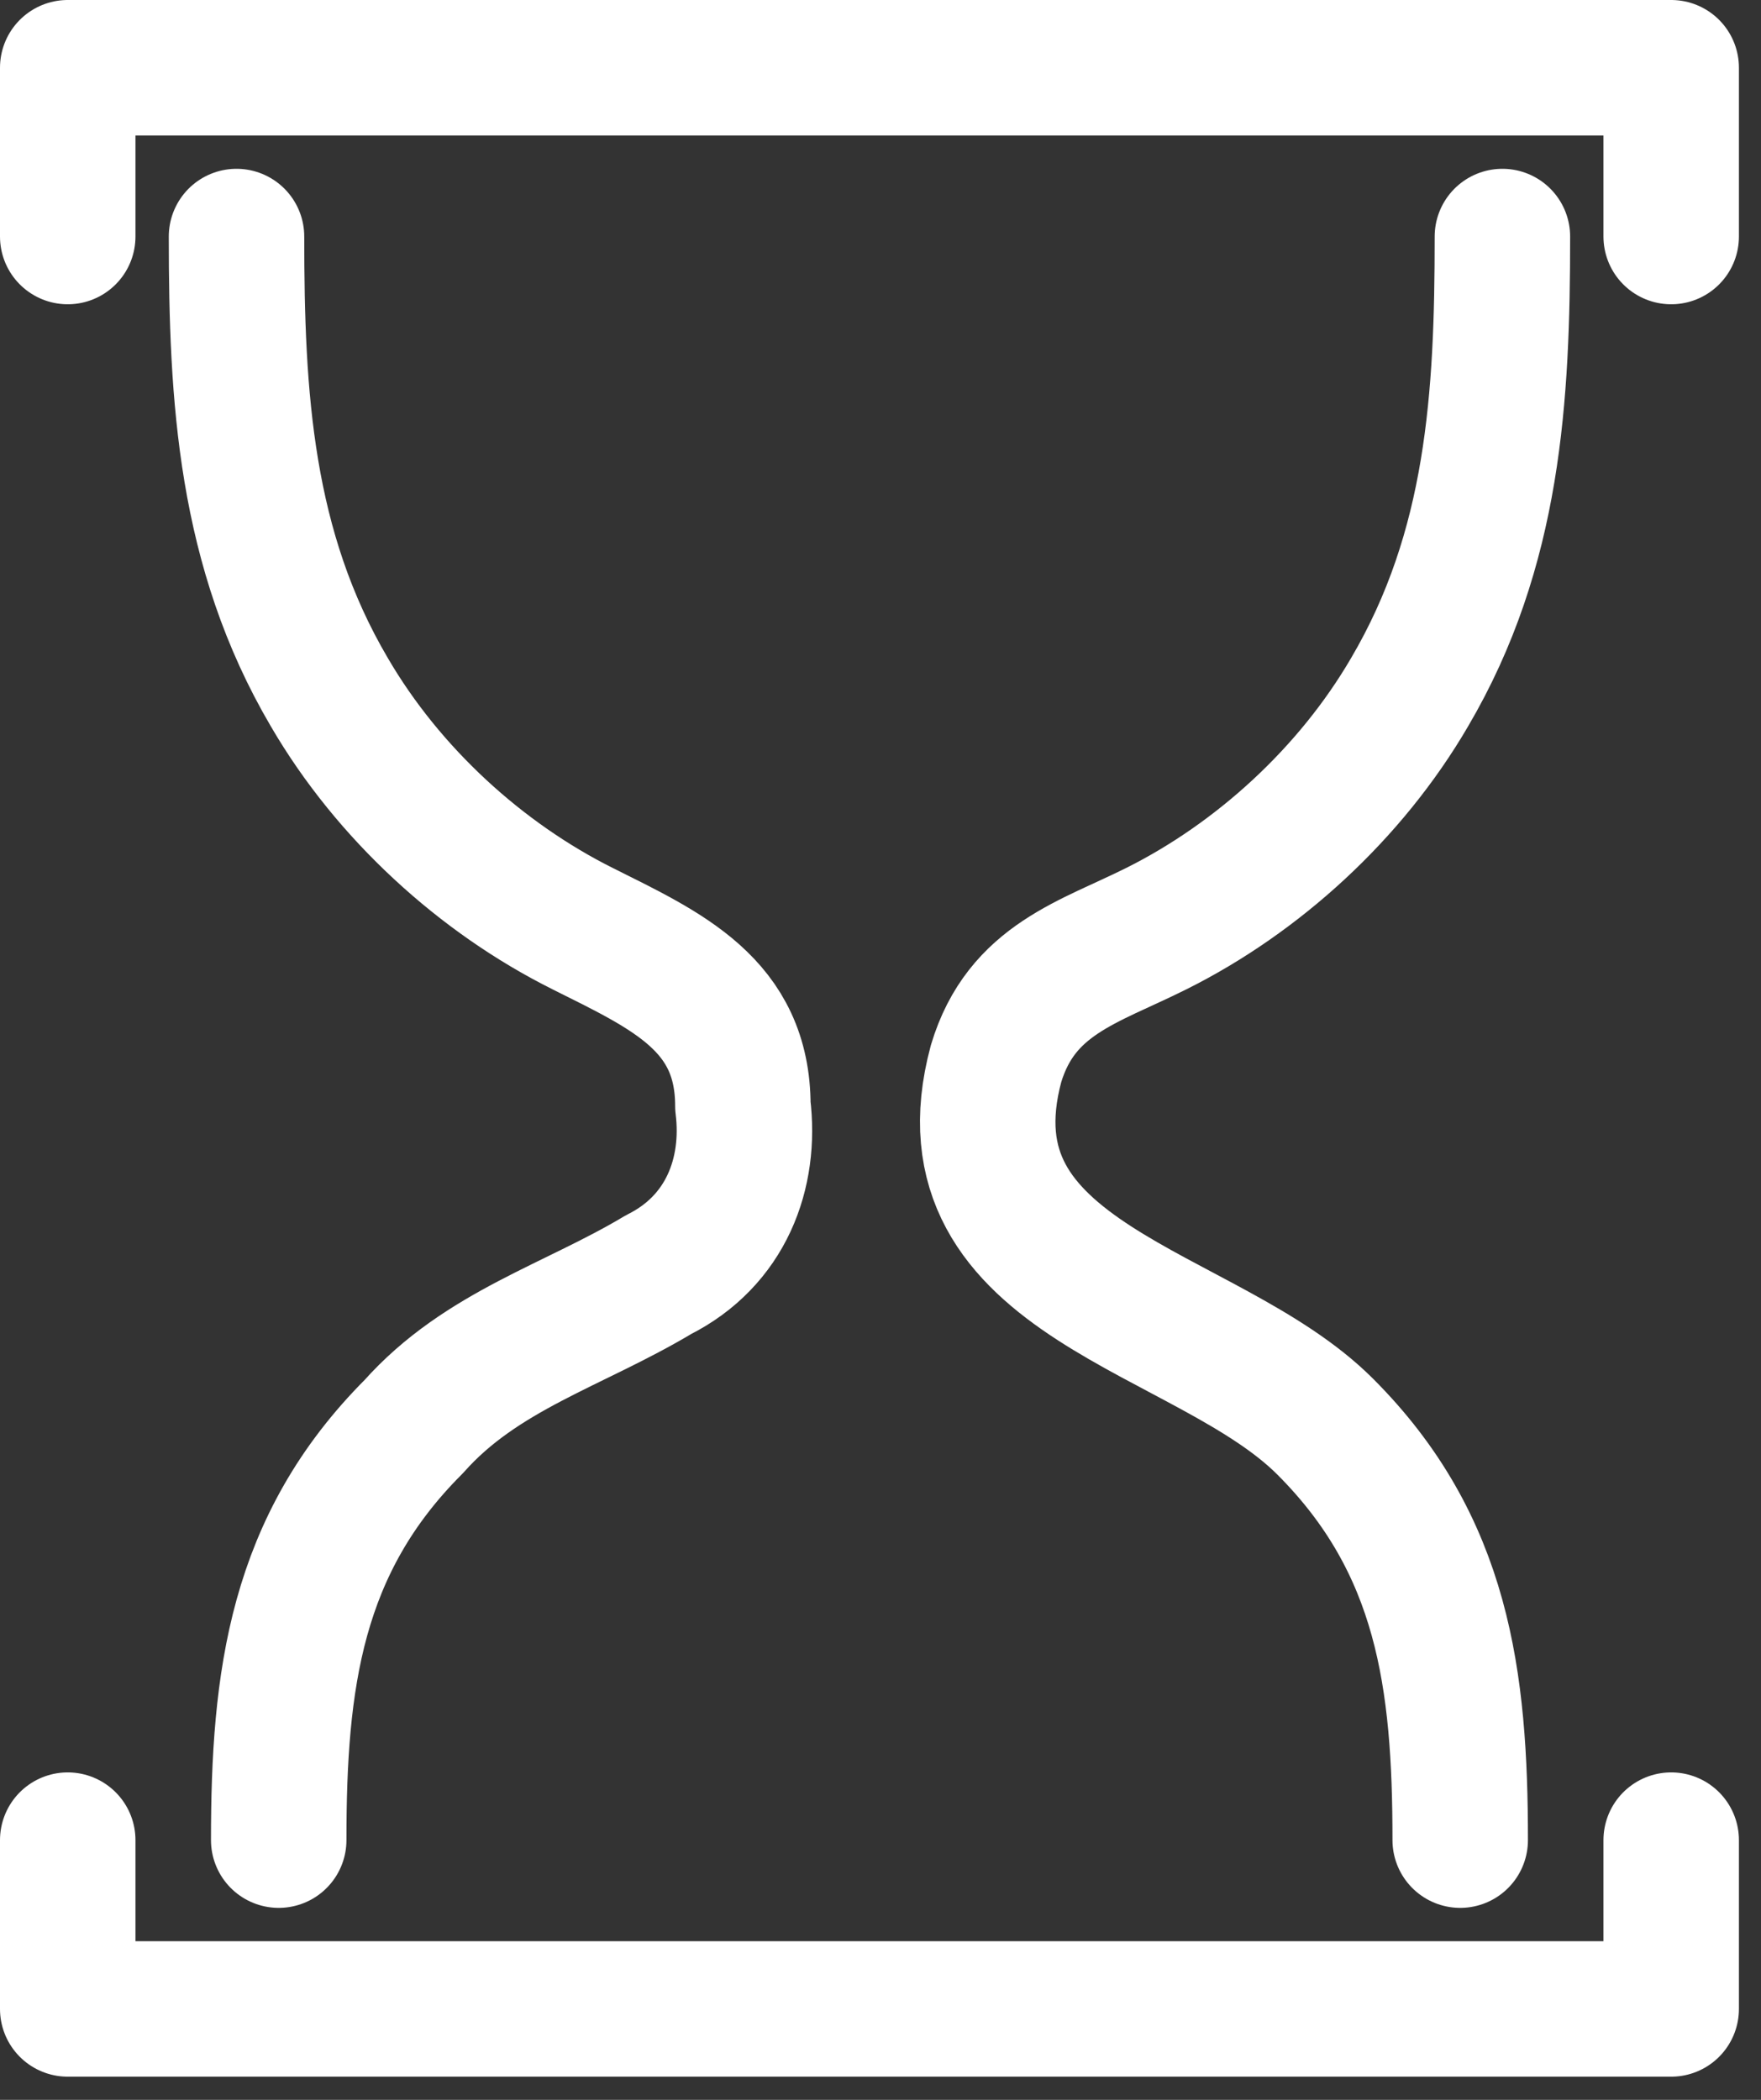 <svg width="26" height="31" viewBox="0 0 26 31" fill="none" xmlns="http://www.w3.org/2000/svg">
<rect x="0" y="0" width="26" height="31" fill="#333333" stroke="none"/>
<path d="M1 3.492V1H24.674V3.492" stroke="white" stroke-width="2" stroke-miterlimit="10" stroke-linecap="round" stroke-linejoin="round"/>
<path d="M24.674 27.166V29.658H1V27.166" stroke="white" stroke-width="2" stroke-miterlimit="10" stroke-linecap="round" stroke-linejoin="round"/>
<path d="M21.559 27.166C21.559 24.799 21.31 22.805 19.565 21.061C17.821 19.316 13.834 18.942 14.706 15.703C15.08 14.457 16.076 14.208 17.073 13.709C18.569 12.962 19.939 11.716 20.811 10.22C22.057 8.102 22.182 5.859 22.182 3.492" stroke="white" stroke-width="2" stroke-miterlimit="10" stroke-linecap="round" stroke-linejoin="round"/>
<path d="M3.492 3.492C3.492 5.859 3.617 8.102 4.863 10.22C5.735 11.716 7.105 12.962 8.601 13.709C9.847 14.332 10.968 14.831 10.968 16.326C11.092 17.323 10.719 18.319 9.722 18.818C8.476 19.565 7.105 19.939 6.109 21.061C4.364 22.805 4.115 24.799 4.115 27.166" stroke="white" stroke-width="2" stroke-miterlimit="10" stroke-linecap="round" stroke-linejoin="round"/>
</svg>
